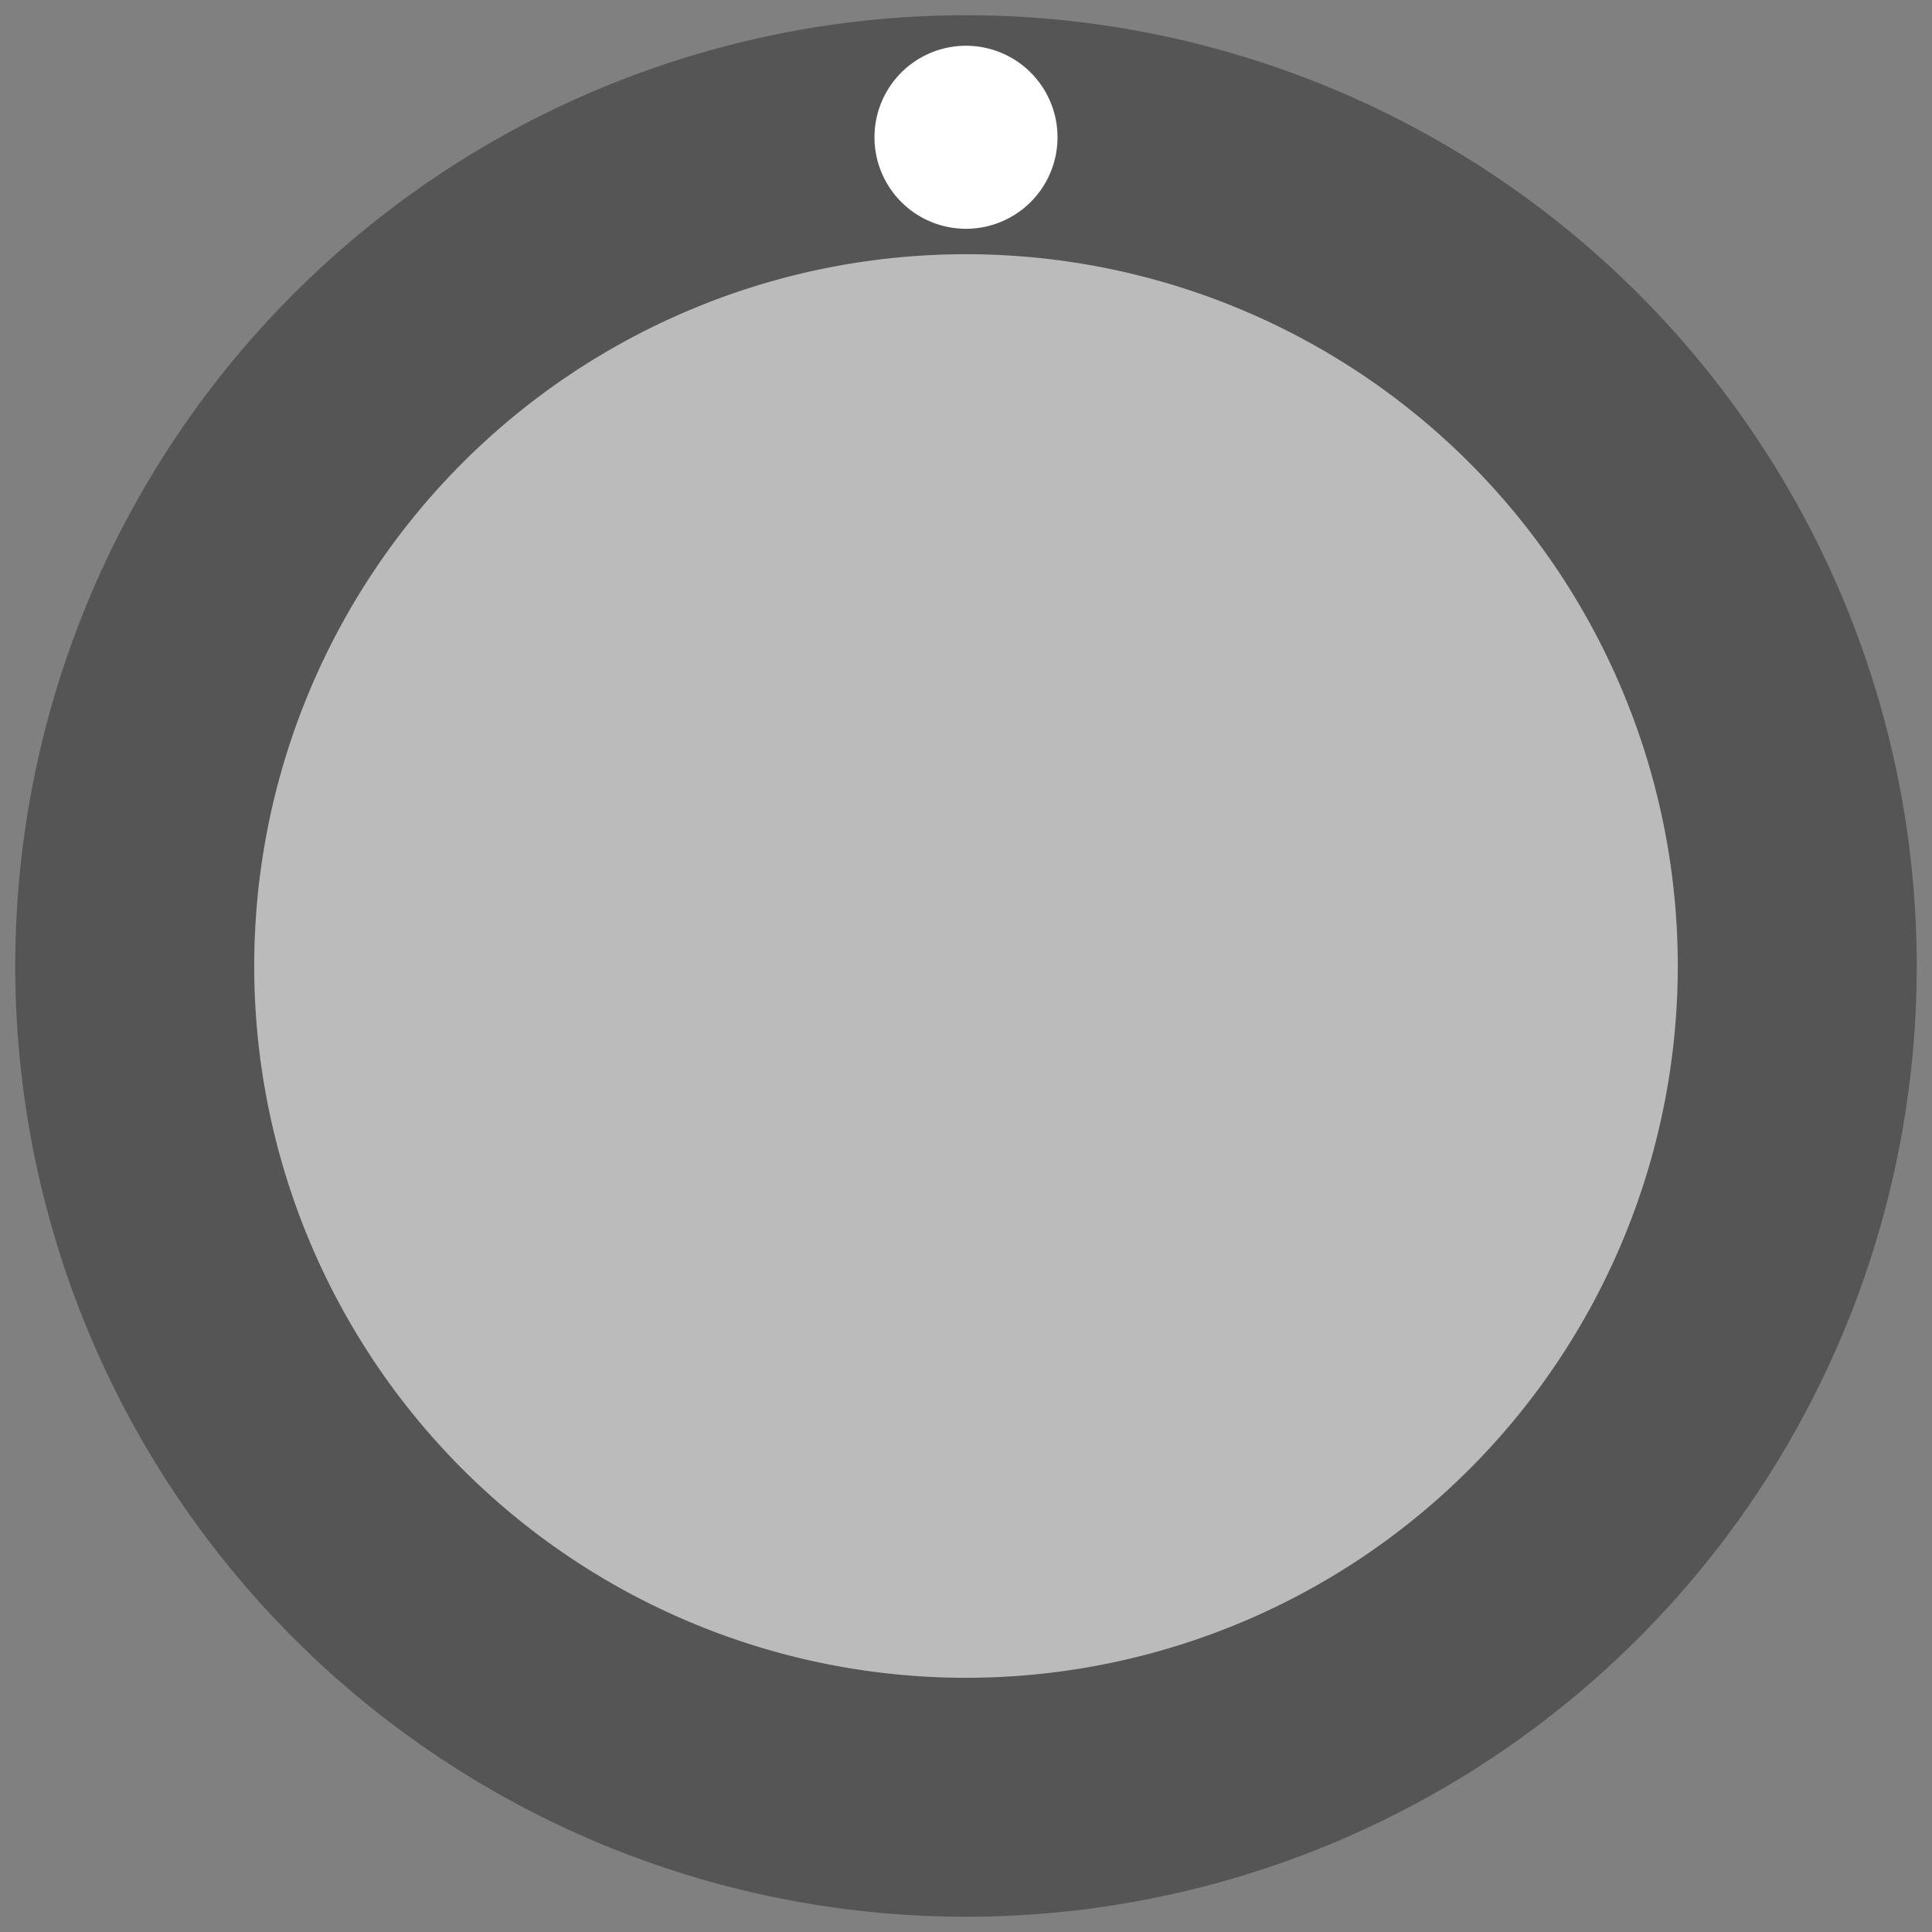 <?xml version="1.0" encoding="UTF-8" standalone="no"?>
<svg xmlns:dc="http://purl.org/dc/elements/1.1/" xmlns:cc="http://creativecommons.org/ns#" xmlns:rdf="http://www.w3.org/1999/02/22-rdf-syntax-ns#" xmlns:svg="http://www.w3.org/2000/svg" xmlns="http://www.w3.org/2000/svg" xmlns:sodipodi="http://sodipodi.sourceforge.net/DTD/sodipodi-0.dtd" xmlns:inkscape="http://www.inkscape.org/namespaces/inkscape" inkscape:version="1.0 (4035a4f, 2020-05-01)" sodipodi:docname="svg_render_knob_38px-dark-pp.svg" id="svg218" viewBox="0 0 38 38" height="38" width="38" version="1.1">
  <rect x="0" y="0" width="38" height="38" fill="#808080" stroke="none"/>
  <defs id="defs222"/>
  <sodipodi:namedview inkscape:current-layer="svg218" inkscape:window-maximized="0" inkscape:window-y="23" inkscape:window-x="0" inkscape:cy="19" inkscape:cx="19" inkscape:zoom="17.605263" showgrid="false" id="namedview220" inkscape:window-height="480" inkscape:window-width="689" inkscape:pageshadow="2" inkscape:pageopacity="0" guidetolerance="10" gridtolerance="10" objecttolerance="10" borderopacity="1" bordercolor="#666666" pagecolor="#ffffff"/>
  
  <path class="knob-rim" d="M 37.7,19 A 18.7,18.7 0 0 1 19,37.7 18.7,18.7 0 0 1 0.3,19 18.7,18.7 0 0 1 19,0.3 18.7,18.7 0 0 1 37.7,19" style="fill:#555555" id="circle210"/>
  <path class="knob-center" d="M 33,19 A 14,14 0 0 1 19,33 14,14 0 0 1 5,19 14,14 0 0 1 19,5 14,14 0 0 1 33,19" style="fill:#bbbbbb" id="circle212"/>
  <path class="knob-tick" d="M 20.8,2.7 A 1.8,1.8 0 0 1 19,4.5 1.8,1.8 0 0 1 17.2,2.7 1.8,1.8 0 0 1 19,0.9 1.8,1.8 0 0 1 20.8,2.7" style="fill:#ffffff" id="circle216"/>
</svg>
